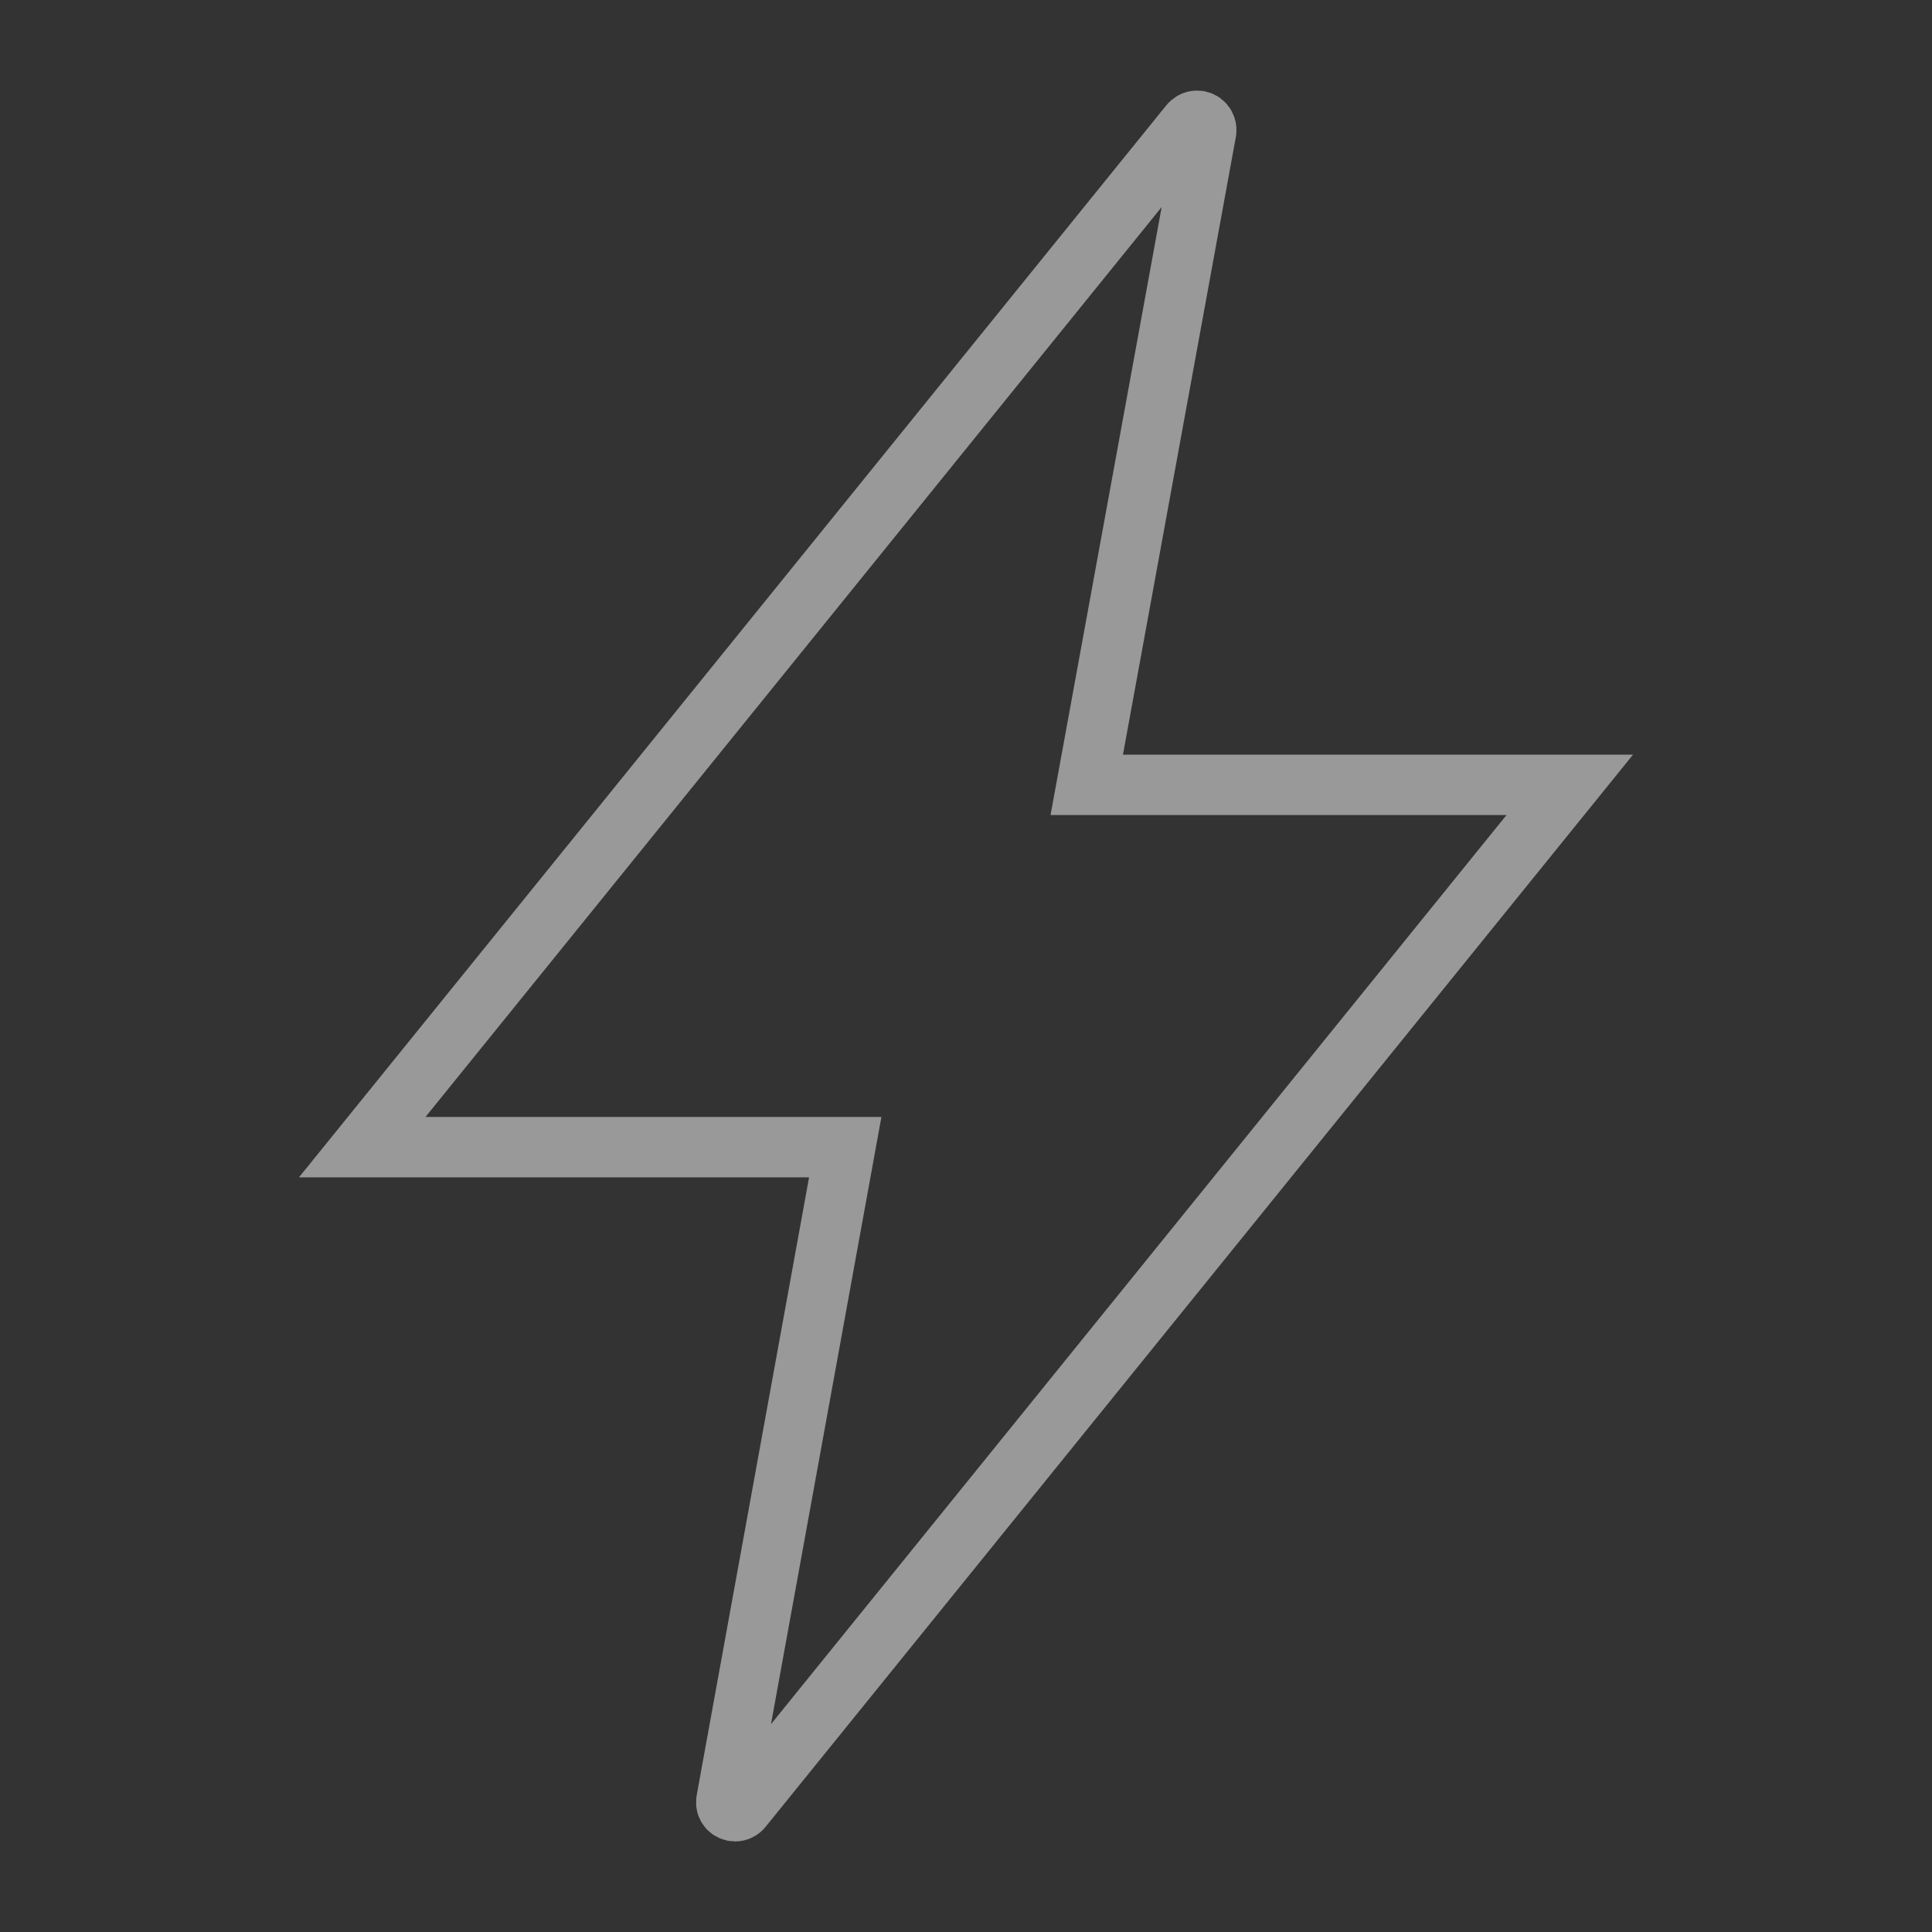    <svg
            width="32"
            height="32"
            viewBox="0 0 32 32"
            fill="none"
            xmlns="http://www.w3.org/2000/svg"
        >
            <rect x="0" y="0" width="32" height="32" fill="#333333" stroke="none"/>
            <g opacity="0.5">
                <path
                    d="M19.704 2.062L6 19H14L12.031 29.827C12.027 29.848 12.028 29.87 12.033 29.891C12.039 29.912 12.049 29.931 12.063 29.948C12.077 29.964 12.094 29.977 12.114 29.986C12.133 29.995 12.155 30 12.176 30V30C12.199 30 12.222 29.995 12.242 29.984C12.263 29.974 12.281 29.959 12.294 29.941L26 13H18L19.979 2.172C19.981 2.15 19.98 2.128 19.973 2.108C19.966 2.087 19.956 2.068 19.941 2.051C19.927 2.035 19.909 2.022 19.889 2.013C19.869 2.004 19.848 2 19.826 2V2C19.802 2 19.779 2.006 19.758 2.017C19.737 2.028 19.718 2.043 19.704 2.062V2.062Z"
                    stroke="white"
                    strokeLinecap="round"
                    strokeLinejoin="round"
                />
            </g>
        </svg>